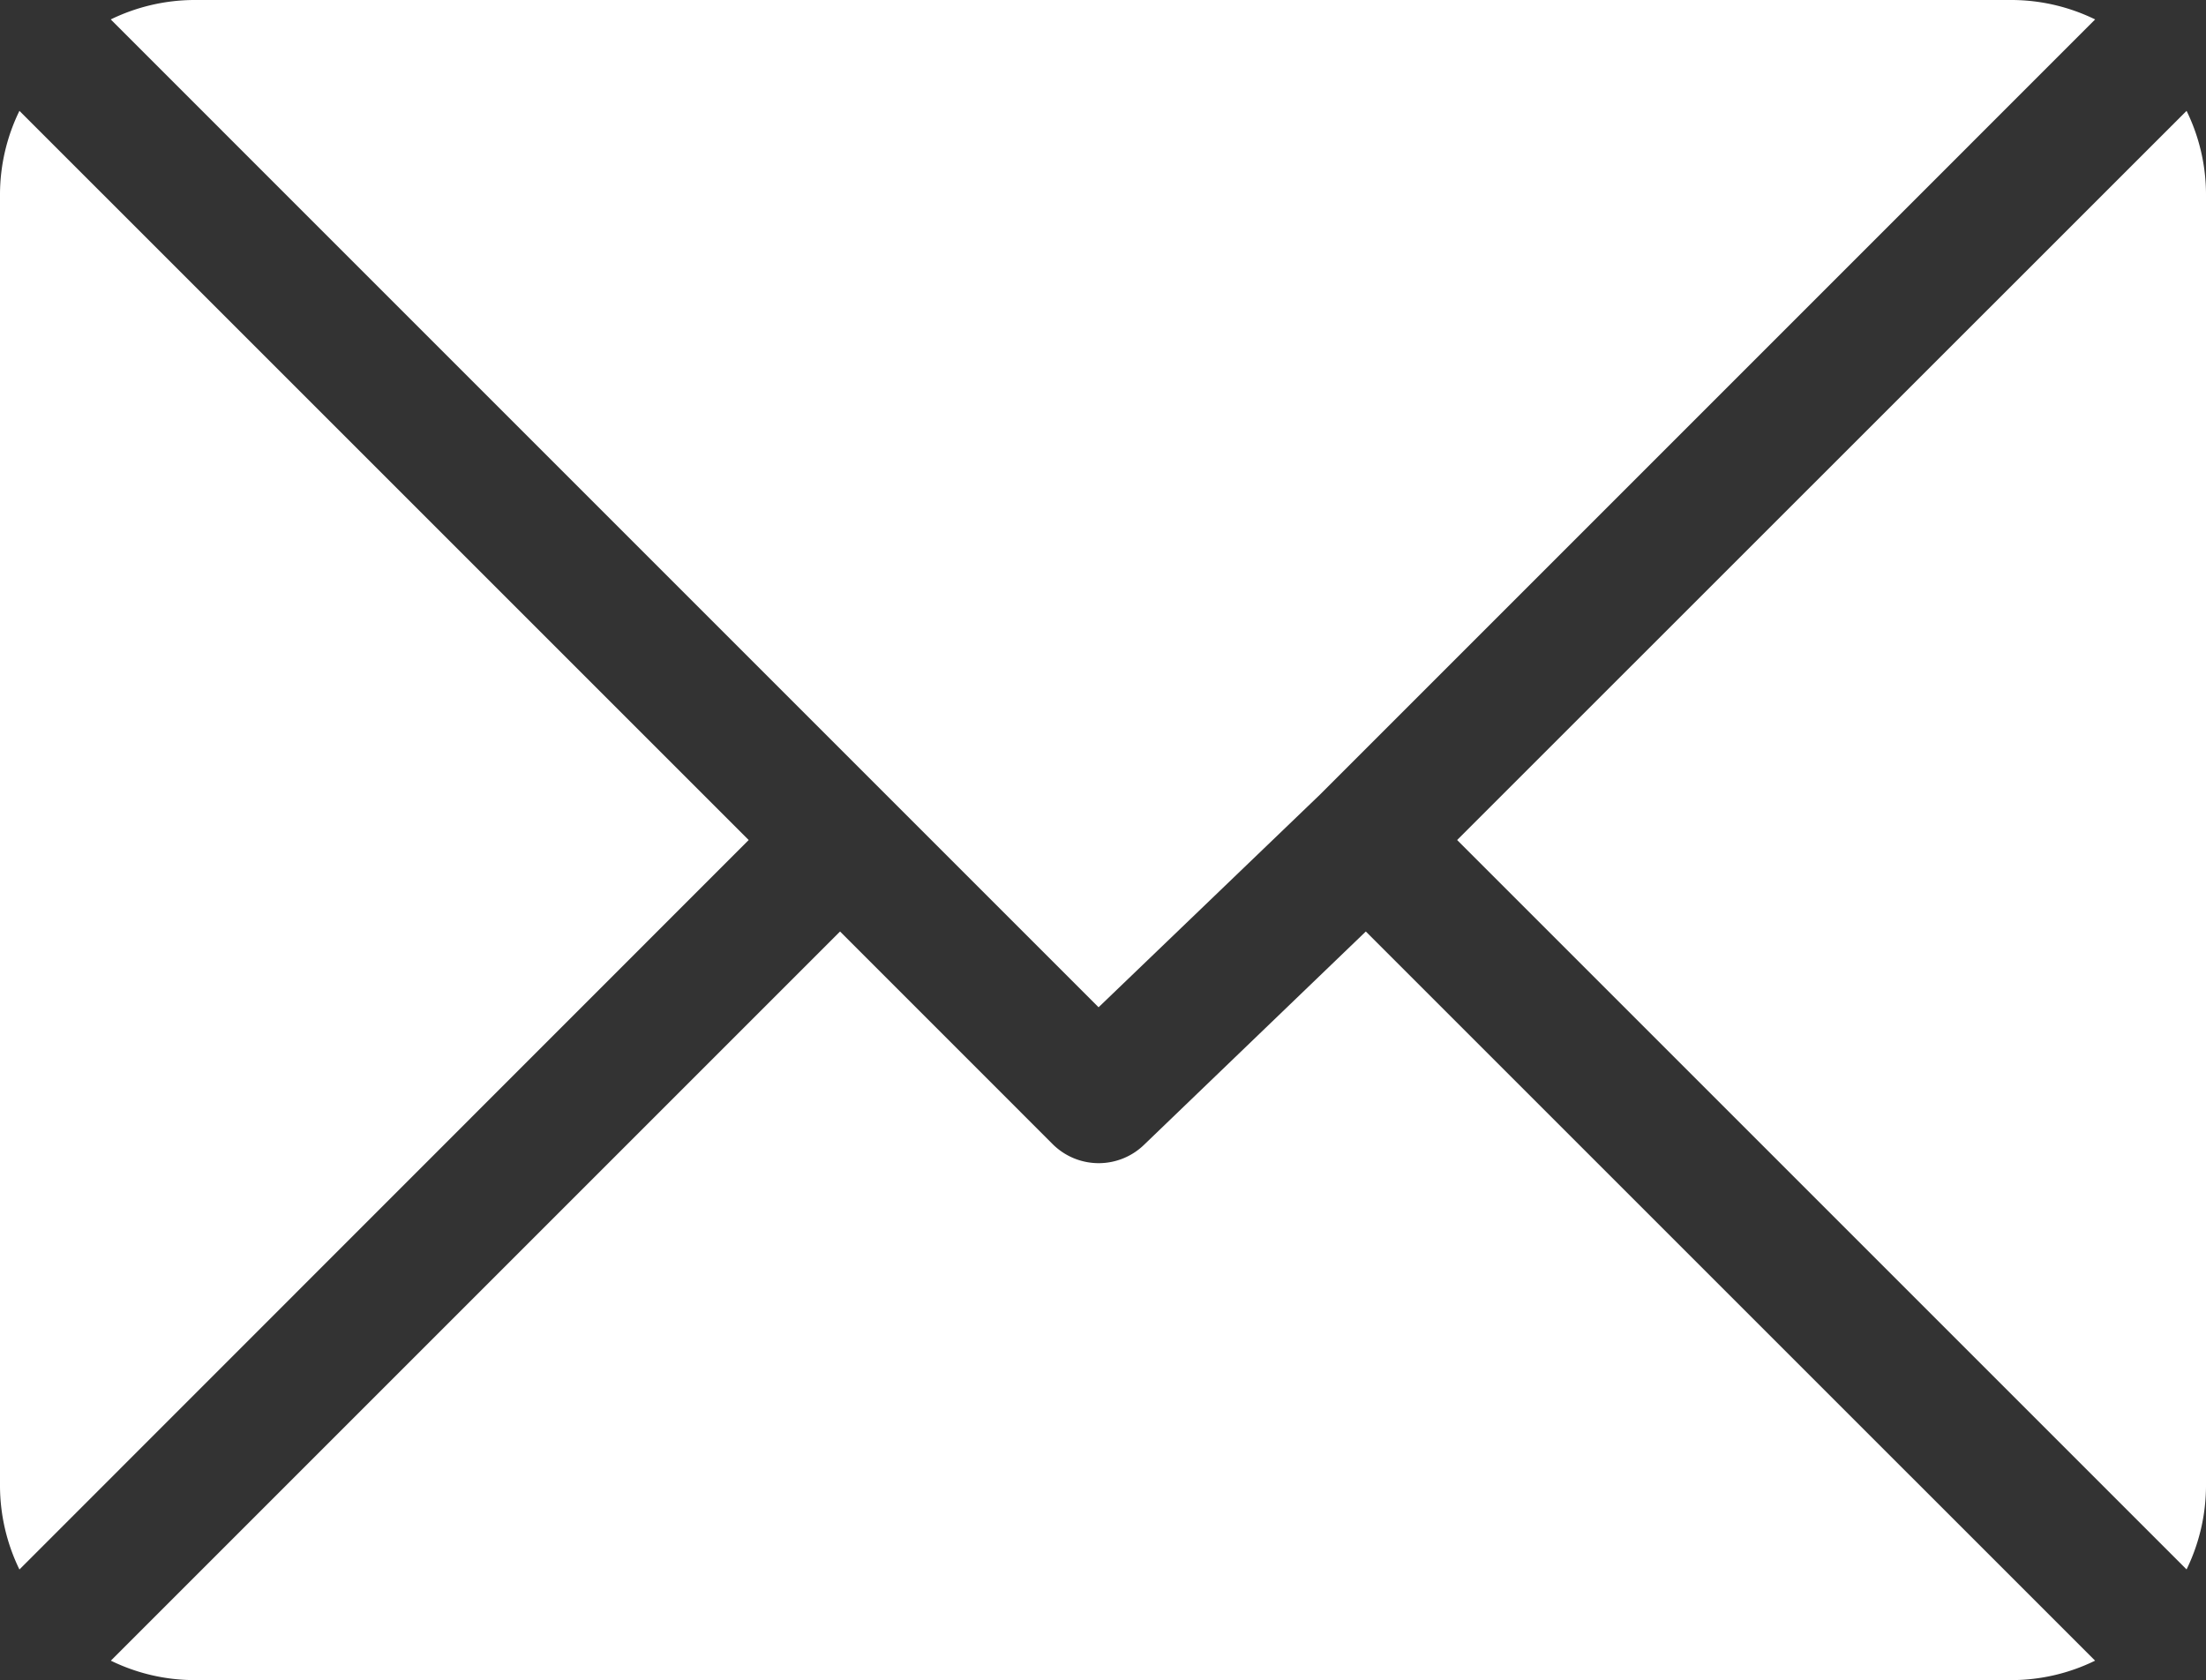 <svg xmlns="http://www.w3.org/2000/svg" width="36.097" height="27.493" viewBox="0 0 36.097 27.493">
<rect x="0" y="0" width="36.097" height="27.493" fill="#333333" stroke="none"/>
<g transform="translate(-70.717 -5326.01)">
<g transform="translate(0 174)">
<g transform="translate(72.529 5152.01)">
<path d="M22.8,0H-6.947a3.141,3.141,0,0,0-1.36.318L7.857,16.483,11.483,13h0L24.164.318A3.128,3.128,0,0,0,22.8,0" transform="translate(8.307 0)" fill="#fff"/>
</g>
<g transform="translate(94.56 5153.824)">
<path d="M8.749,0-3.187,11.932,8.749,23.868a3.141,3.141,0,0,0,.318-1.36V1.36A3.116,3.116,0,0,0,8.749,0" transform="translate(3.187)" fill="#fff"/>
</g>
<g transform="translate(70.717 5153.824)">
<path d="M.233,0A3.128,3.128,0,0,0-.085,1.36V22.509a3.141,3.141,0,0,0,.318,1.36L12.166,11.932Z" transform="translate(0.085)" fill="#fff"/>
</g>
<g transform="translate(72.531 5167.253)">
<path d="M15.052,0,11.431,3.483a1.067,1.067,0,0,1-1.5,0L6.449,0-5.483,11.932a3.116,3.116,0,0,0,1.36.318H25.629a3.112,3.112,0,0,0,1.356-.318Z" transform="translate(5.483)" fill="#fff"/>
</g>
</g>
</g>
</svg>
